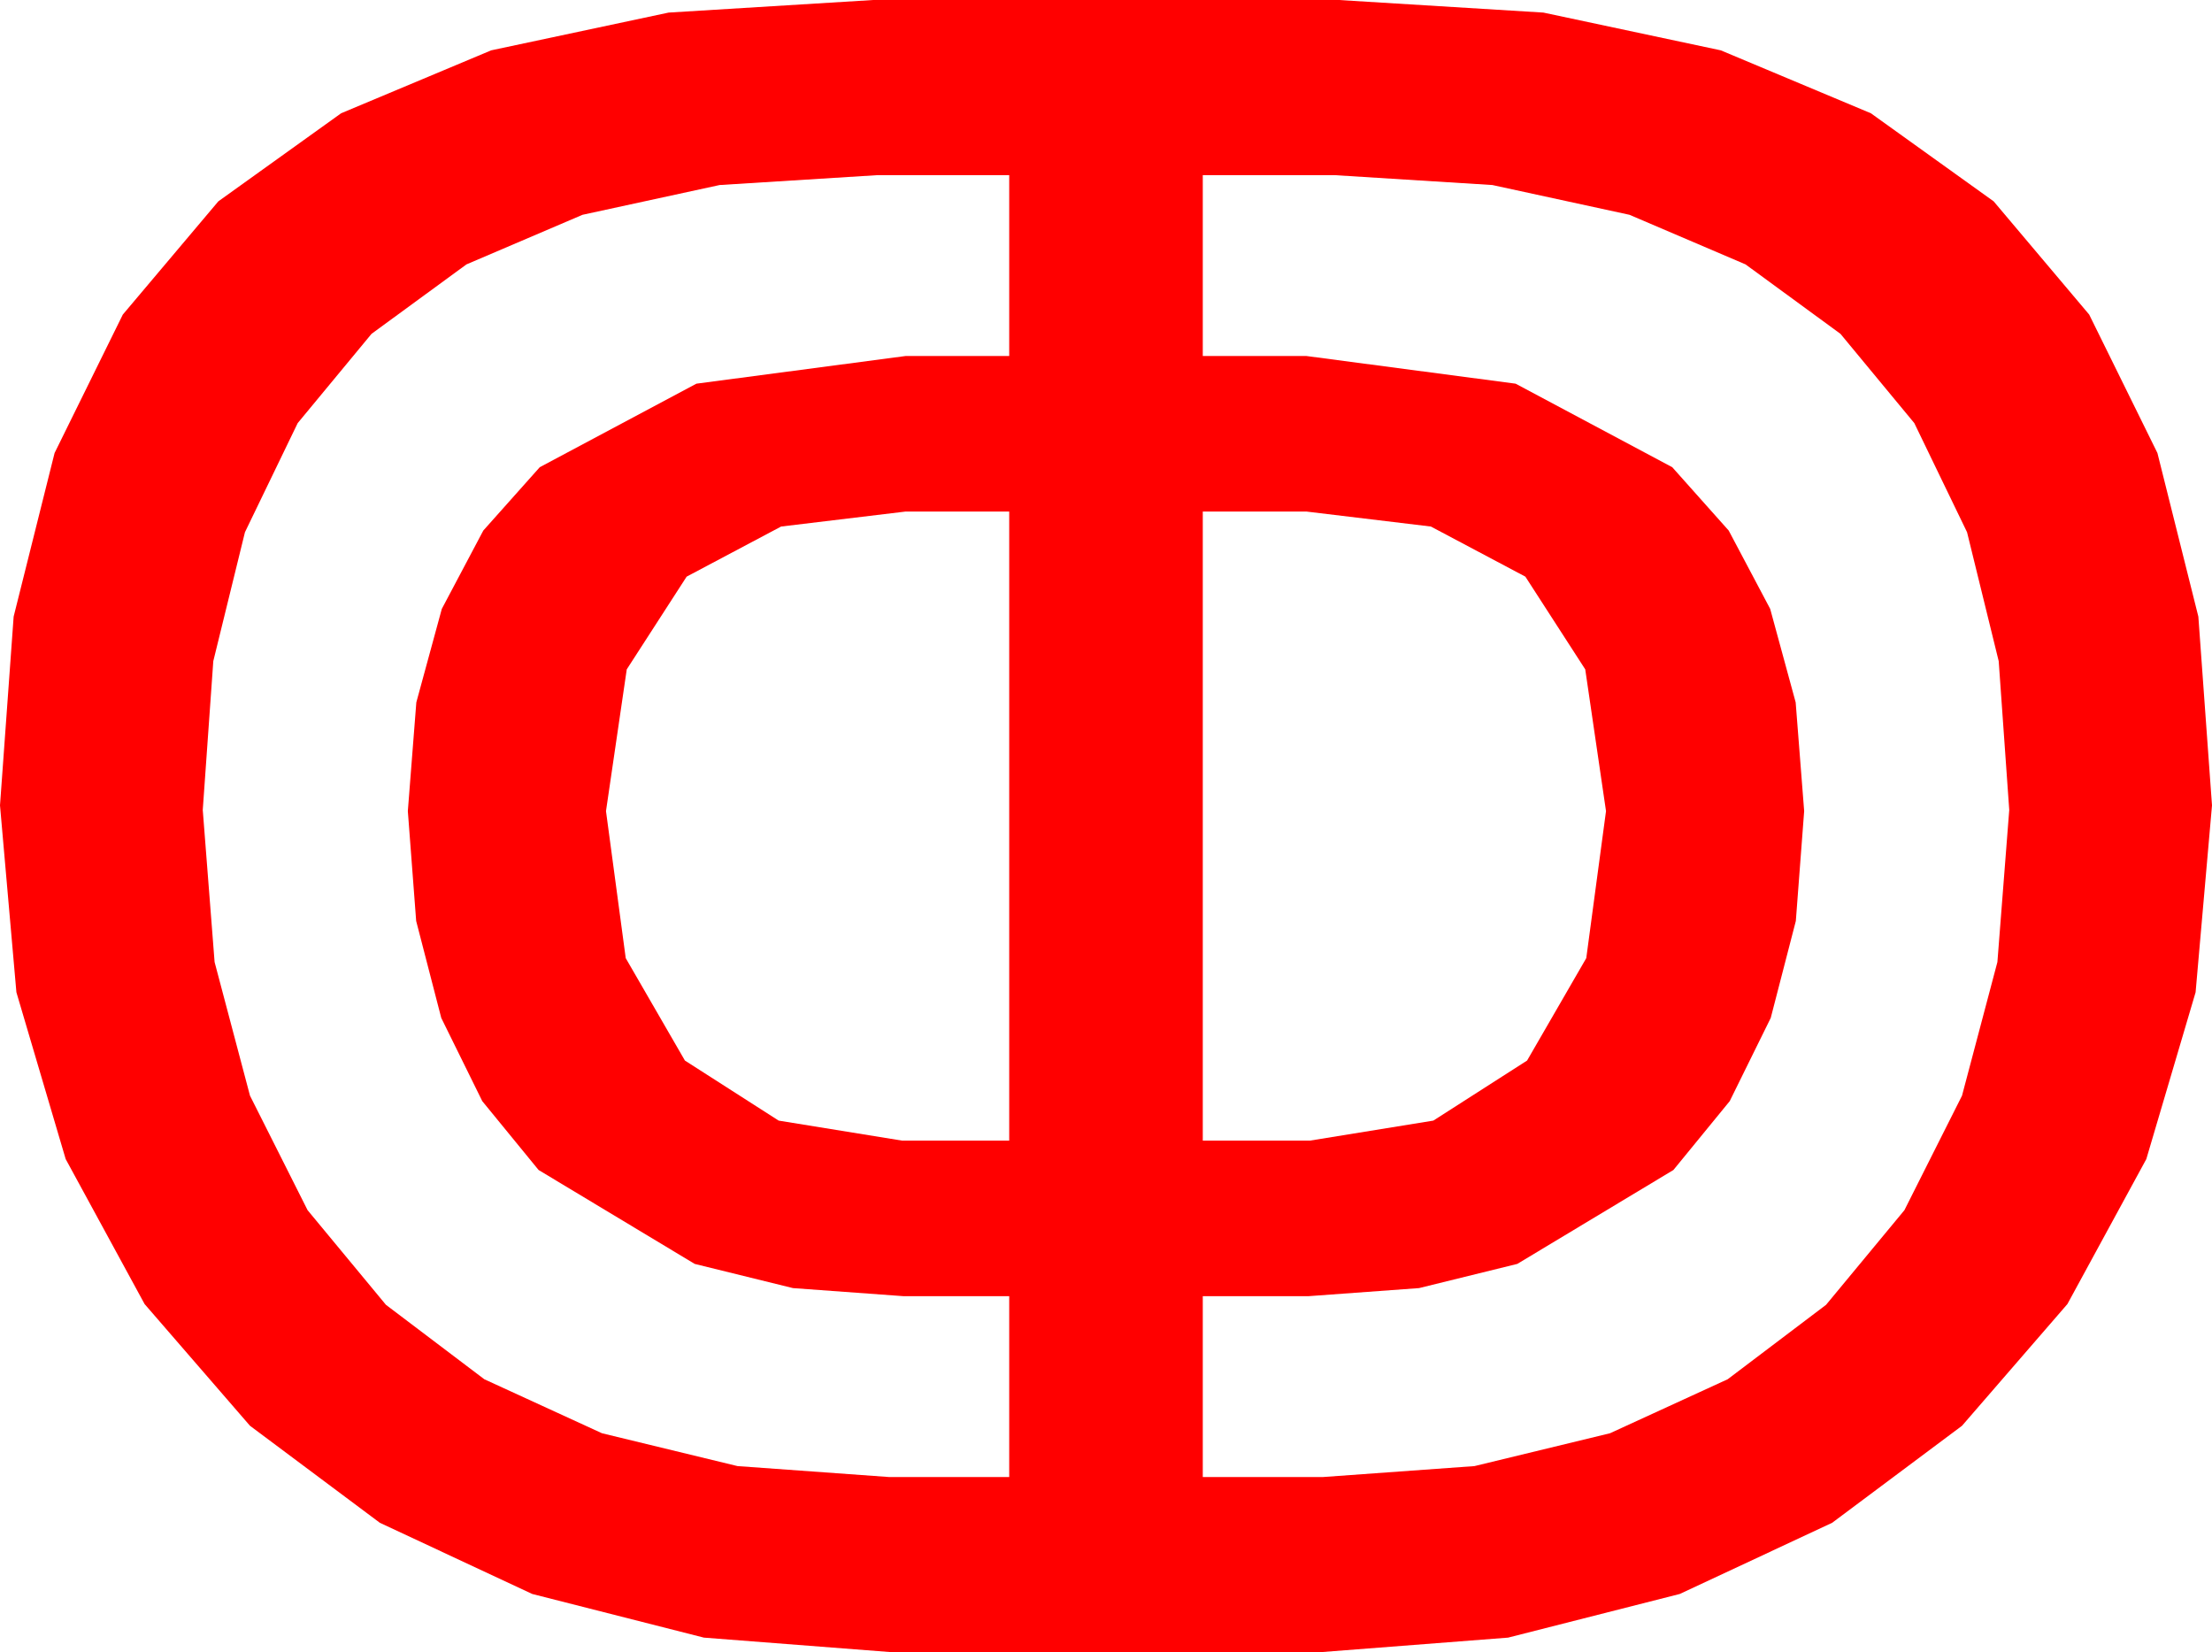 <?xml version="1.0" encoding="utf-8"?>
<!DOCTYPE svg PUBLIC "-//W3C//DTD SVG 1.1//EN" "http://www.w3.org/Graphics/SVG/1.1/DTD/svg11.dtd">
<svg width="56.25" height="42.012" xmlns="http://www.w3.org/2000/svg" xmlns:xlink="http://www.w3.org/1999/xlink" xmlns:xml="http://www.w3.org/XML/1998/namespace" version="1.1">
  <g>
    <g>
      <path style="fill:#FF0000;fill-opacity:1" d="M30.586,13.008L30.586,29.004 33.311,29.004 36.449,28.495 38.833,26.968 40.338,24.364 40.84,20.625 40.312,17.021 38.789,14.663 36.387,13.389 33.223,13.008 30.586,13.008z M23.027,13.008L19.863,13.389 17.461,14.663 15.938,17.021 15.41,20.625 15.912,24.364 17.417,26.968 19.801,28.495 22.939,29.004 25.664,29.004 25.664,13.008 23.027,13.008z M30.586,4.453L30.586,9.053 33.223,9.053 38.54,9.756 42.524,11.88 43.96,13.491 45.015,15.483 45.663,17.86 45.879,20.625 45.667,23.419 45.029,25.884 43.986,28 42.554,29.751 38.584,32.139 36.086,32.754 33.281,32.959 30.586,32.959 30.586,37.559 33.633,37.559 37.496,37.28 40.942,36.445 43.934,35.072 46.436,33.179 48.428,30.773 49.893,27.861 50.793,24.463 51.094,20.596 50.826,16.812 50.021,13.533 48.68,10.759 46.802,8.489 44.388,6.723 41.437,5.462 37.95,4.705 33.926,4.453 30.586,4.453z M22.324,4.453L18.3,4.705 14.813,5.462 11.862,6.723 9.448,8.489 7.57,10.759 6.229,13.533 5.424,16.812 5.156,20.596 5.457,24.463 6.357,27.861 7.822,30.773 9.814,33.179 12.316,35.072 15.308,36.445 18.754,37.28 22.617,37.559 25.664,37.559 25.664,32.959 22.969,32.959 20.164,32.754 17.666,32.139 13.696,29.751 12.264,28 11.221,25.884 10.583,23.419 10.371,20.625 10.587,17.86 11.235,15.483 12.29,13.491 13.726,11.88 17.71,9.756 23.027,9.053 25.664,9.053 25.664,4.453 22.324,4.453z M22.207,0L34.043,0 39.248,0.32 43.759,1.28 47.575,2.88 50.698,5.12 53.127,7.999 54.862,11.519 55.903,15.679 56.25,20.479 55.833,25.232 54.58,29.473 52.573,33.16 49.893,36.255 46.589,38.723 42.715,40.532 38.35,41.642 33.574,42.012 22.676,42.012 17.9,41.642 13.535,40.532 9.661,38.723 6.357,36.255 3.677,33.16 1.67,29.473 0.417,25.232 0,20.479 0.347,15.679 1.388,11.519 3.123,7.999 5.552,5.12 8.675,2.88 12.491,1.28 17.002,0.32 22.207,0z" />
    </g>
  </g>
</svg>